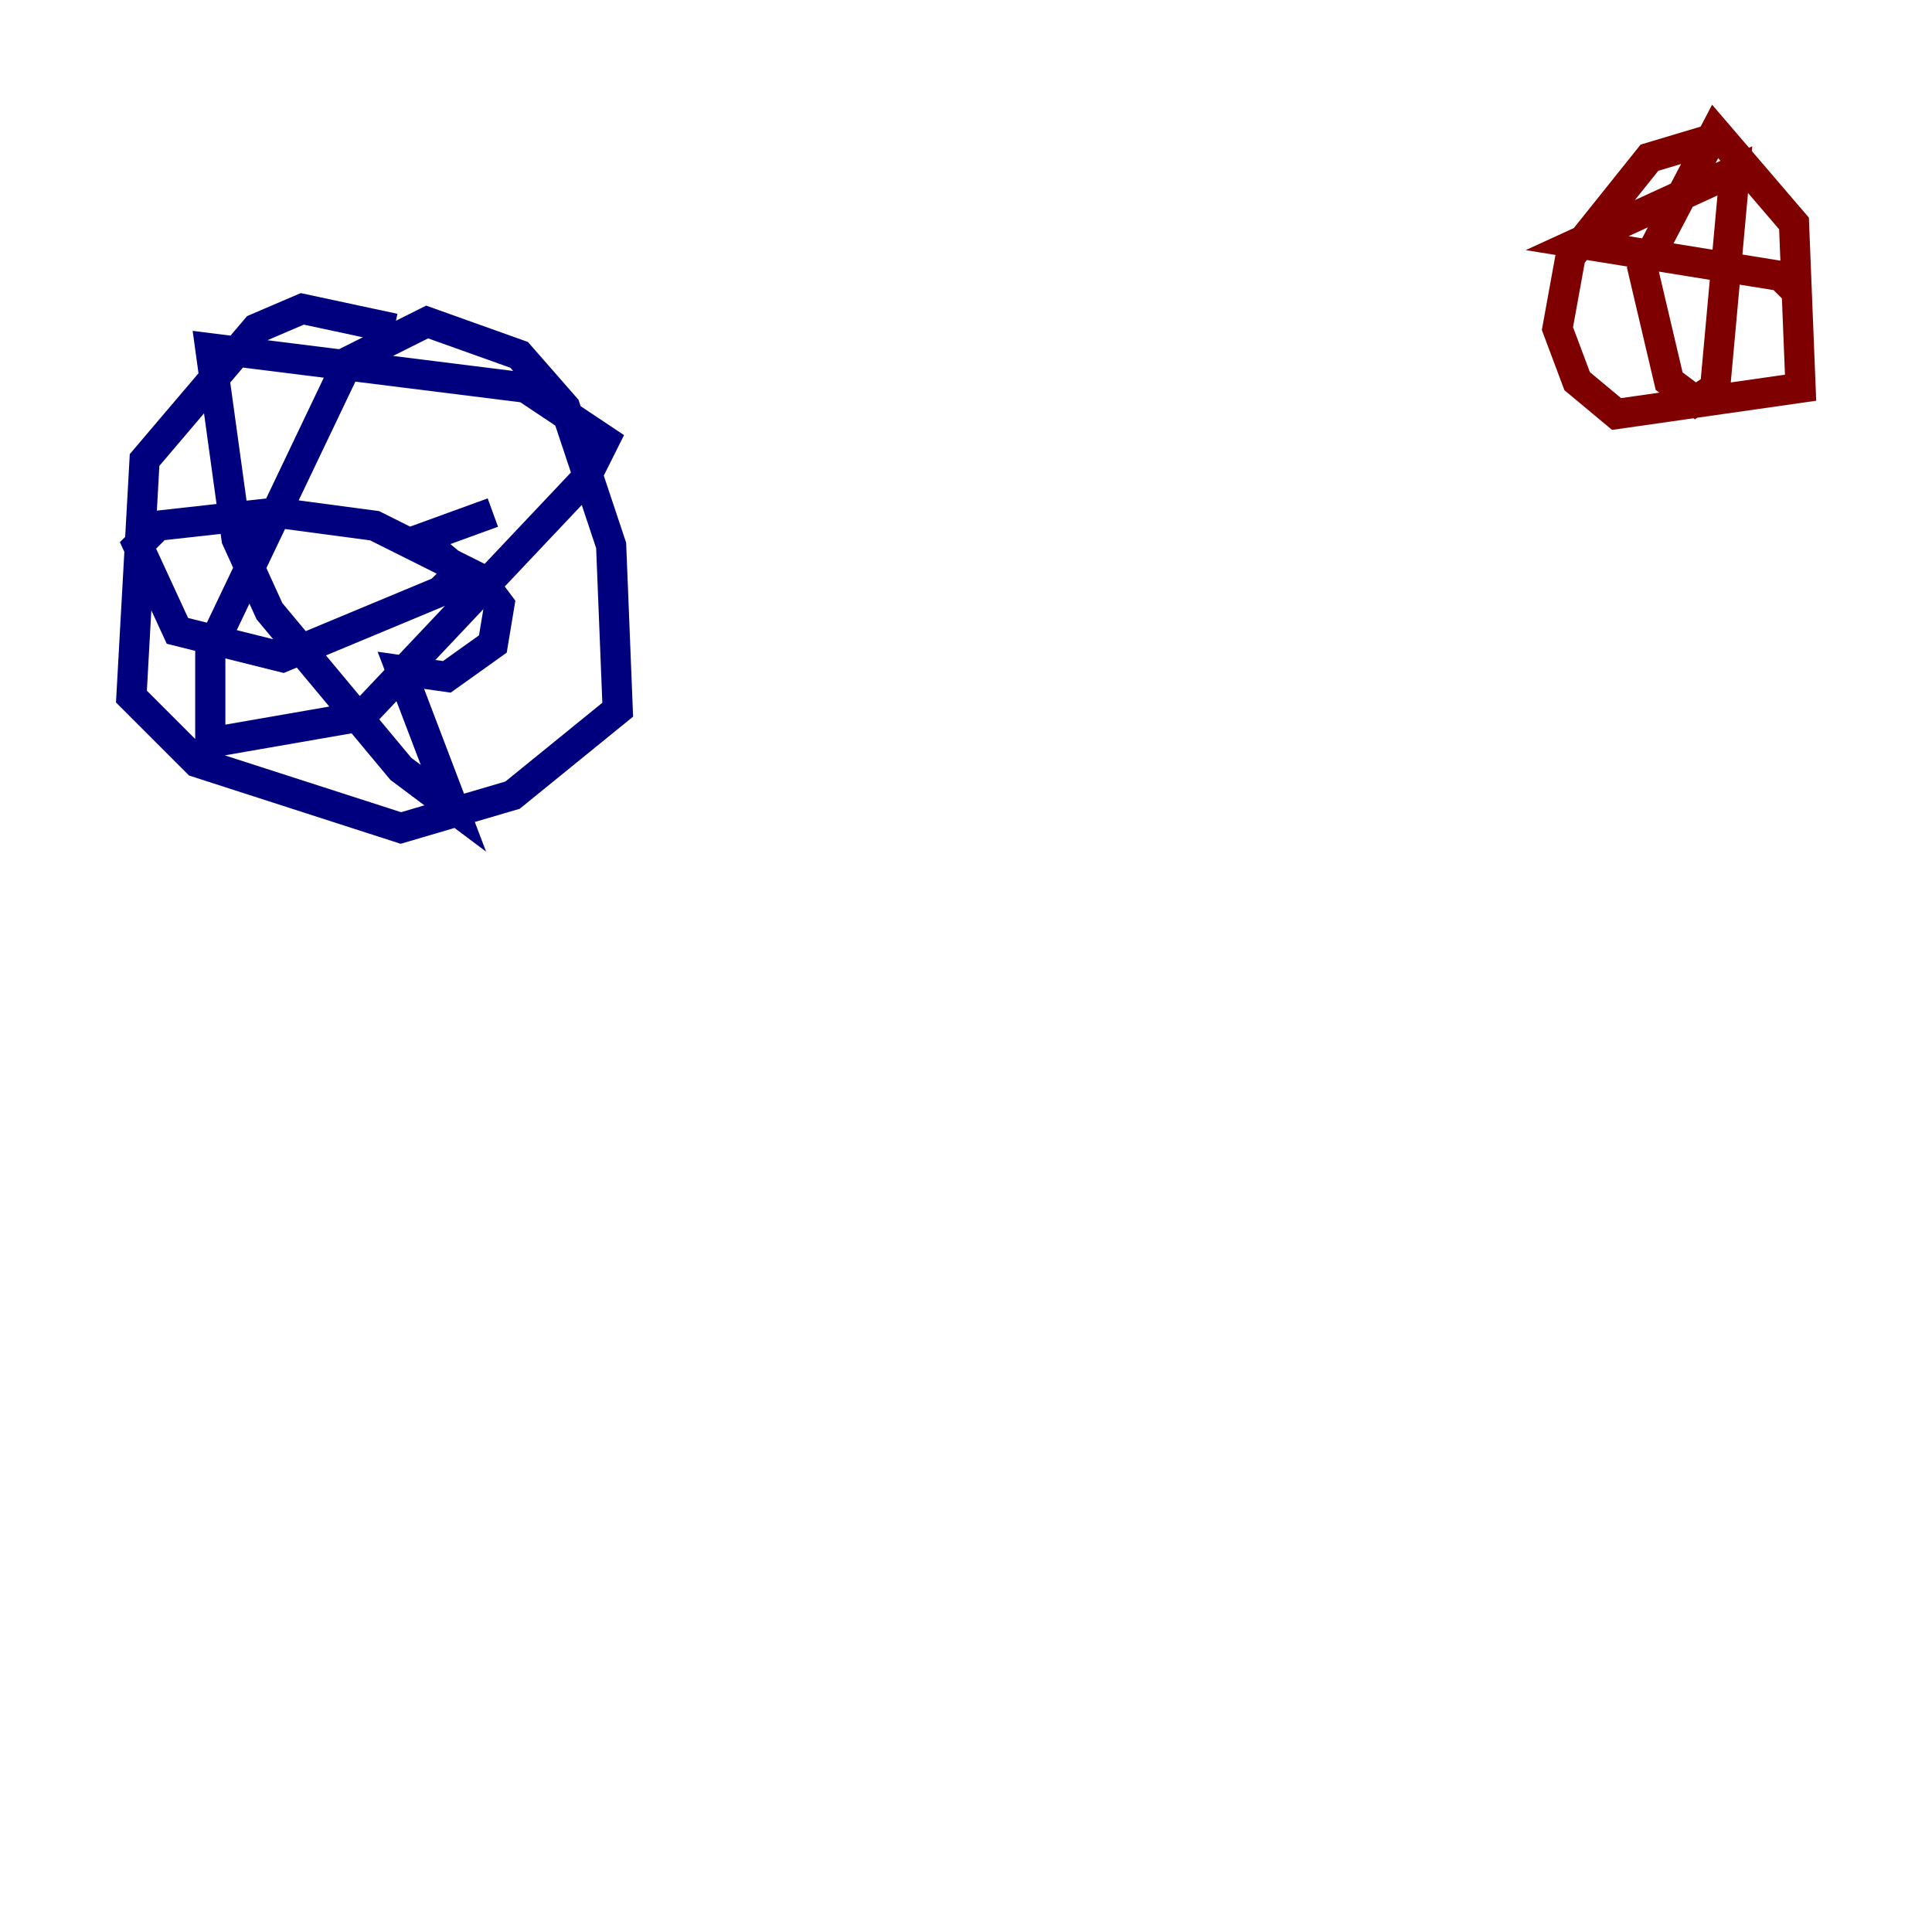 <?xml version="1.0" encoding="utf-8" ?>
<svg baseProfile="tiny" height="128" version="1.2" viewBox="0,0,128,128" width="128" xmlns="http://www.w3.org/2000/svg" xmlns:ev="http://www.w3.org/2001/xml-events" xmlns:xlink="http://www.w3.org/1999/xlink"><defs /><polyline fill="none" points="26.122,21.769 20.027,20.463 16.98,21.769 9.578,30.476 8.707,46.15 13.061,50.503 26.558,54.857 33.959,52.68 40.925,47.02 40.49,36.136 37.442,26.993 34.395,23.51 28.299,21.333 23.075,23.946 13.932,43.102 13.932,49.197 23.946,47.456 38.748,31.782 40.054,29.17 34.83,25.687 13.932,23.075 15.674,35.701 17.85,40.49 26.558,50.939 30.041,53.551 26.558,44.408 29.605,44.843 32.653,42.667 33.088,40.054 31.782,38.313 24.816,34.83 18.286,33.959 10.449,34.83 9.143,36.136 11.755,41.796 18.721,43.537 29.17,39.184 30.476,37.878 27.864,35.701 32.653,33.959" stroke="#00007f" stroke-width="2" /><polyline fill="none" points="113.633,9.143 109.279,10.449 104.054,16.98 103.184,21.769 104.49,25.252 107.102,27.429 119.293,25.687 118.857,14.803 113.633,8.707 108.844,17.85 110.585,25.252 112.326,26.558 113.633,25.687 114.939,11.32 104.49,16.109 117.986,18.286 119.293,19.592" stroke="#7f0000" stroke-width="2" /></svg>